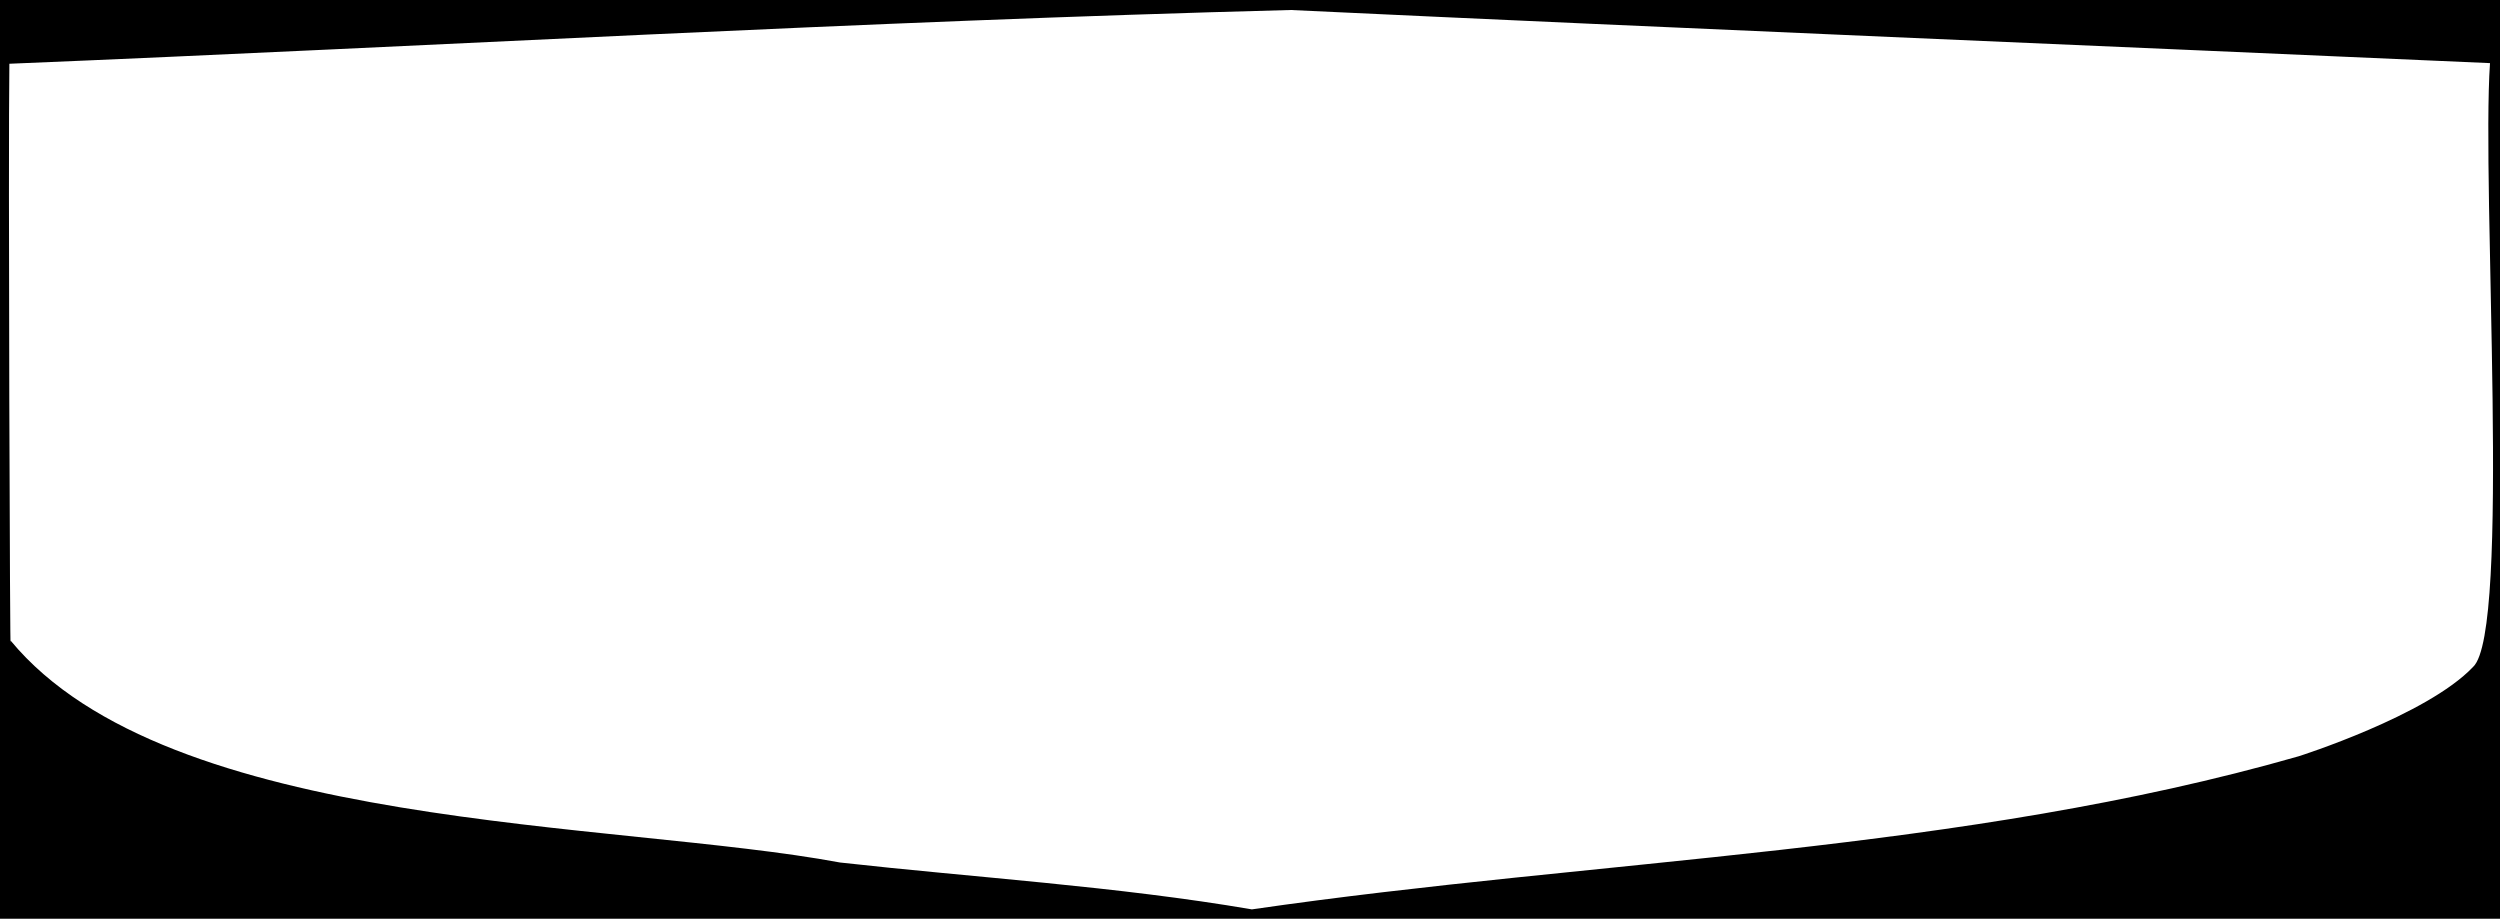 <?xml version="1.0" encoding="utf-8"?>
<svg version="1.1" xmlns="http://www.w3.org/2000/svg" xmlns:xlink="http://www.w3.org/1999/xlink" x="0px" y="0px"
	 viewBox="0 0 400 147">
<g>
	<path fill="currentColor" d="M0,73.5V147c99.7,0,300.3,0,400,0c0-36.6,0-110.4,0-147C300.3,0,99.7,0,0,0V73.5 M206.5,1.6
		c63.5,3,128.9,5.7,191.9,8.5c-1.4,20.2,3.4,90.9-2.7,96.6c-7.4,7.8-27.9,14.3-27.9,14.3c-53.7,15.4-111.8,16.4-167.5,24.5
		c-21.6-3.7-44.5-5.1-65.9-7.5c-35.9-6.7-107.5-5-132.7-35.5c-0.1,6.4-0.4-78.6-0.2-92.3C69.5,7.4,137.6,3.4,206.5,1.6"/>
</g>
</svg>

